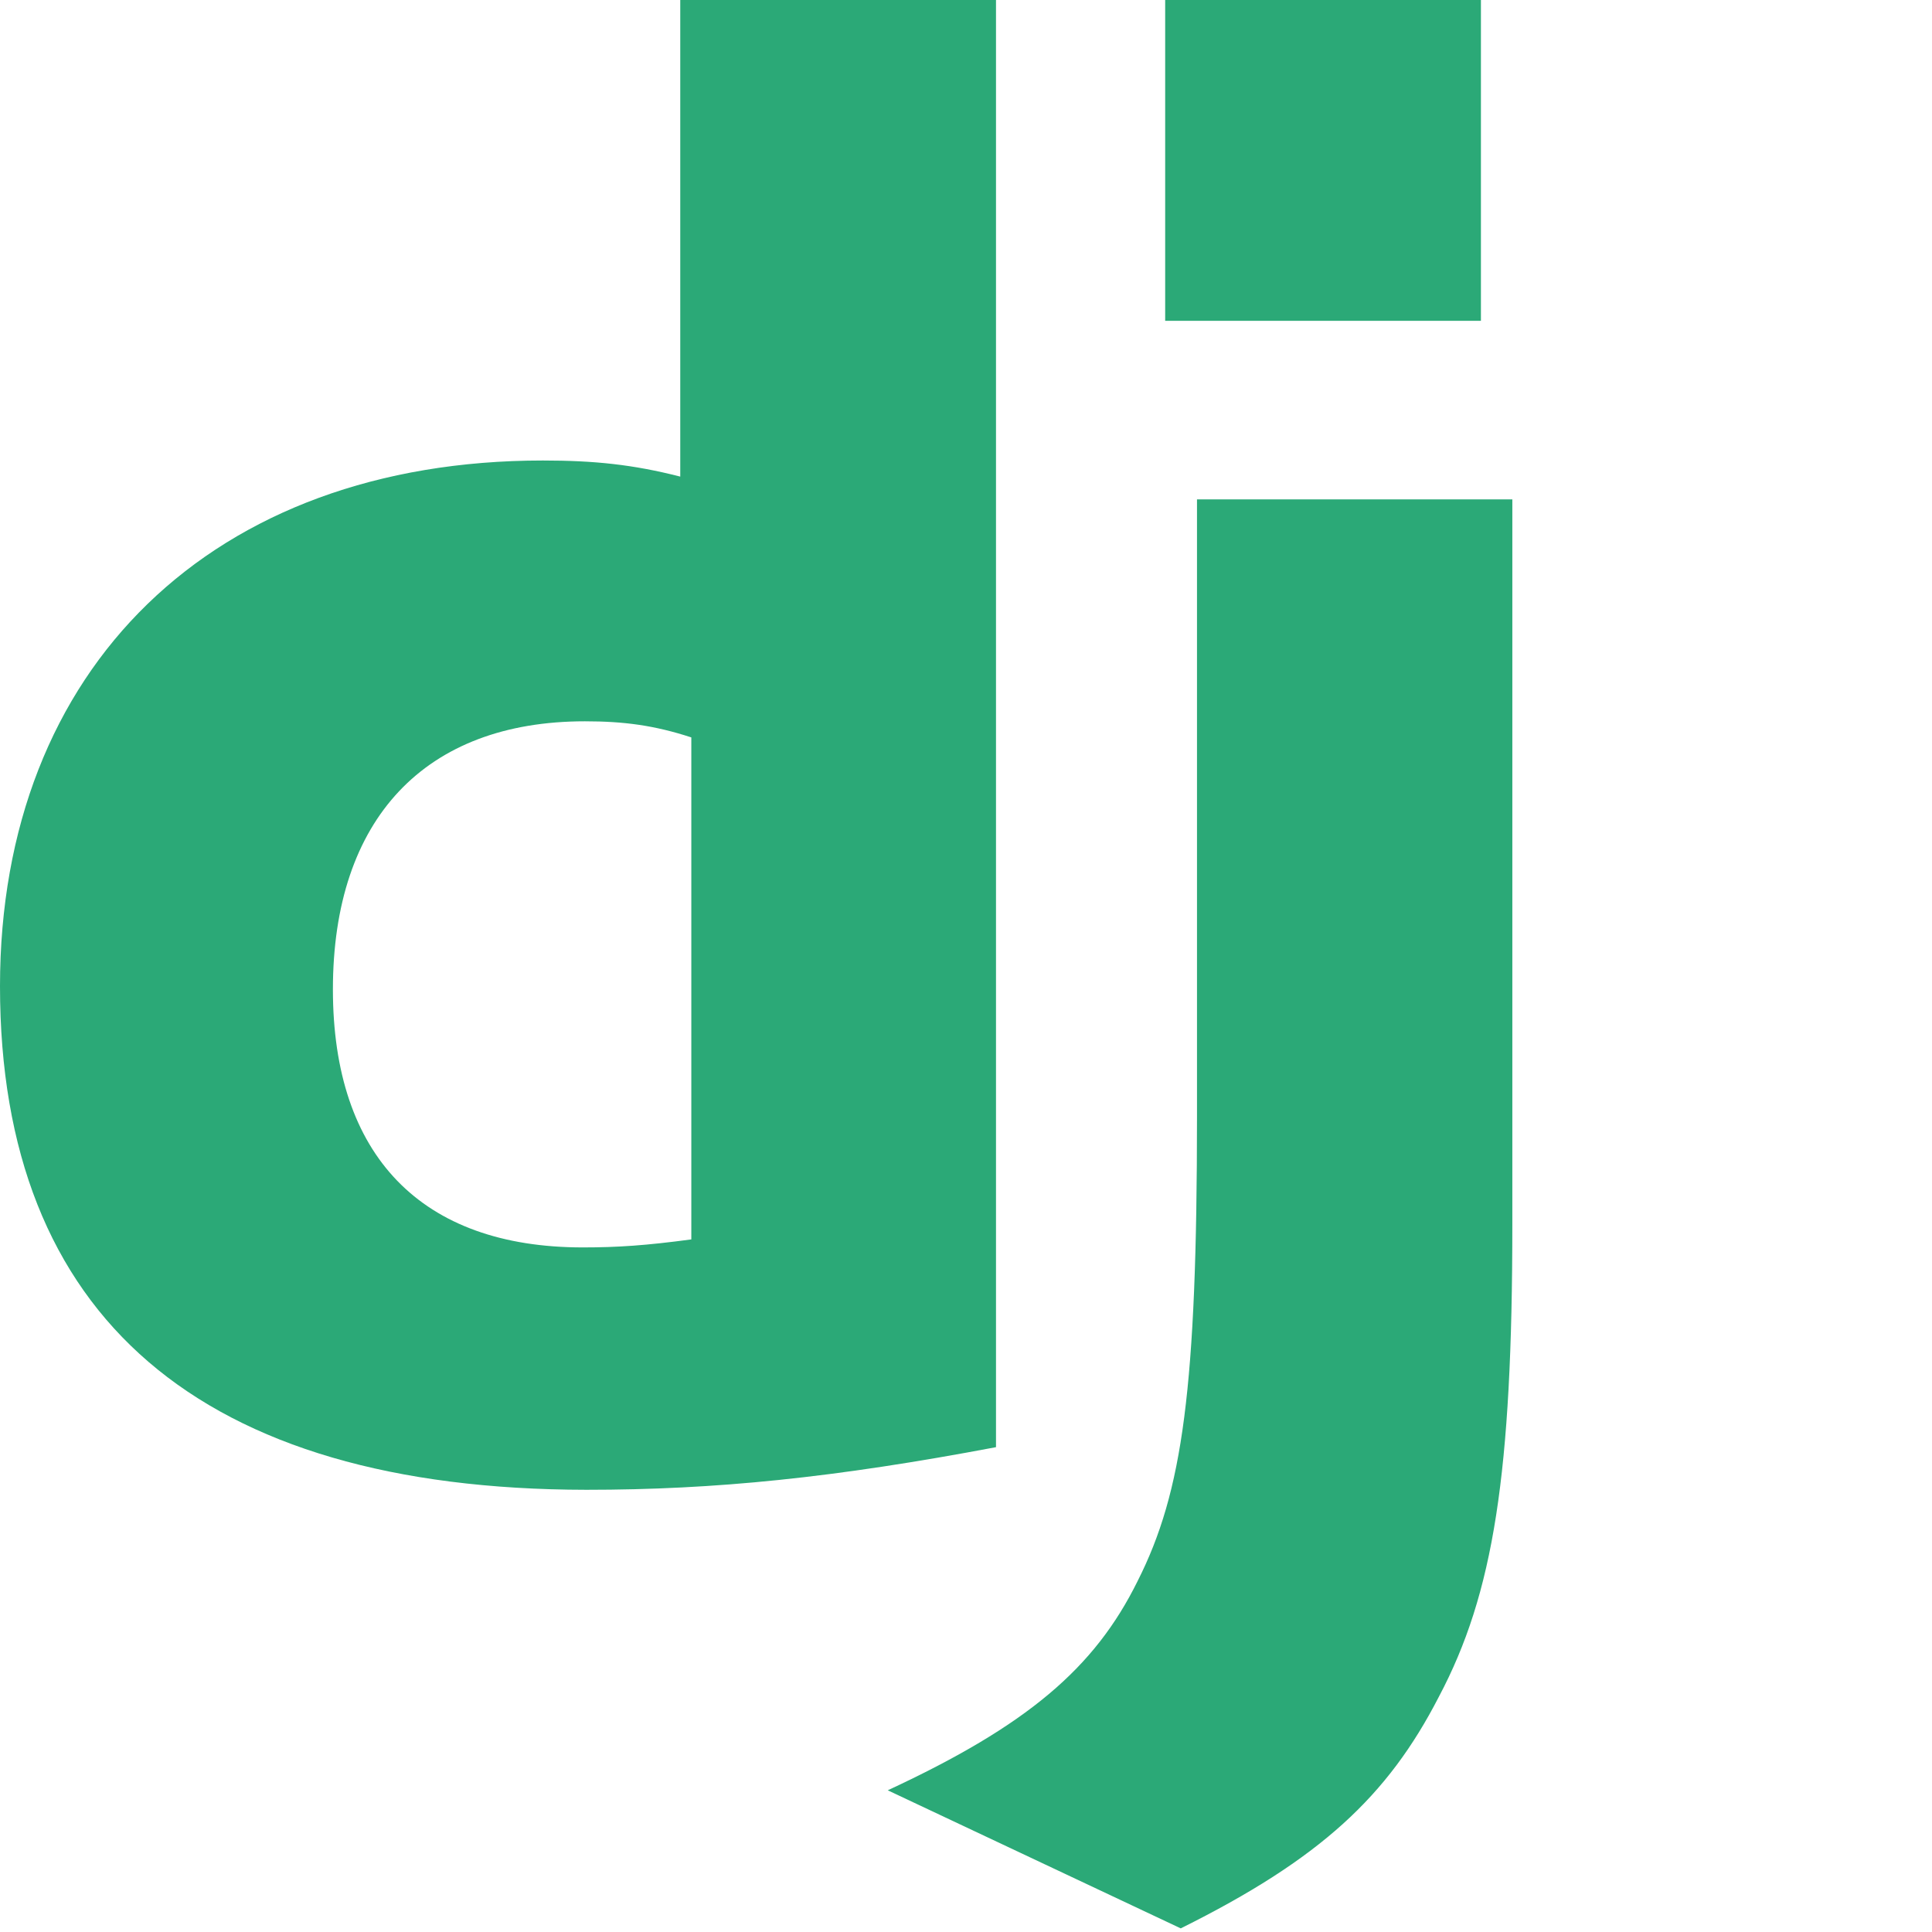 <svg
								xmlns="http://www.w3.org/2000/svg"
								viewBox="0 0 256 326"
								preserveAspectRatio="xMinYMin meet"
								width="2em"
								height="2em"
							>
								<title>Django</title>
								<g fill="#2ba977">
									<path d="M 114.784 0 h 53.278 v 244.191 c -27.29 5.162 -47.38 7.193 -69.117 7.193 C 33.873 251.316 0 222.245 0 166.412 c 0 -53.795 35.93 -88.708 91.608 -88.708 c 8.64 0 15.222 0.68 23.176 2.717 V 0 Z m 1.867 124.427 c -6.24 -2.038 -11.382 -2.717 -17.965 -2.717 c -26.947 0 -42.512 16.437 -42.512 45.243 c 0 28.046 14.88 43.532 42.17 43.532 c 5.896 0 10.696 -0.332 18.307 -1.351 v -84.707 Z" />
									<path d="M 255.187 84.26 v 122.263 c 0 42.105 -3.154 62.353 -12.411 79.81 c -8.64 16.783 -20.022 27.366 -43.541 39.055 l -49.438 -23.297 c 23.519 -10.93 34.901 -20.588 42.17 -35.327 c 7.61 -15.072 10.01 -32.529 10.01 -78.445 V 84.261 h 53.21 Z M 196.608 0 h 53.278 v 54.135 h -53.278 V 0 Z" />
								</g>
							</svg>